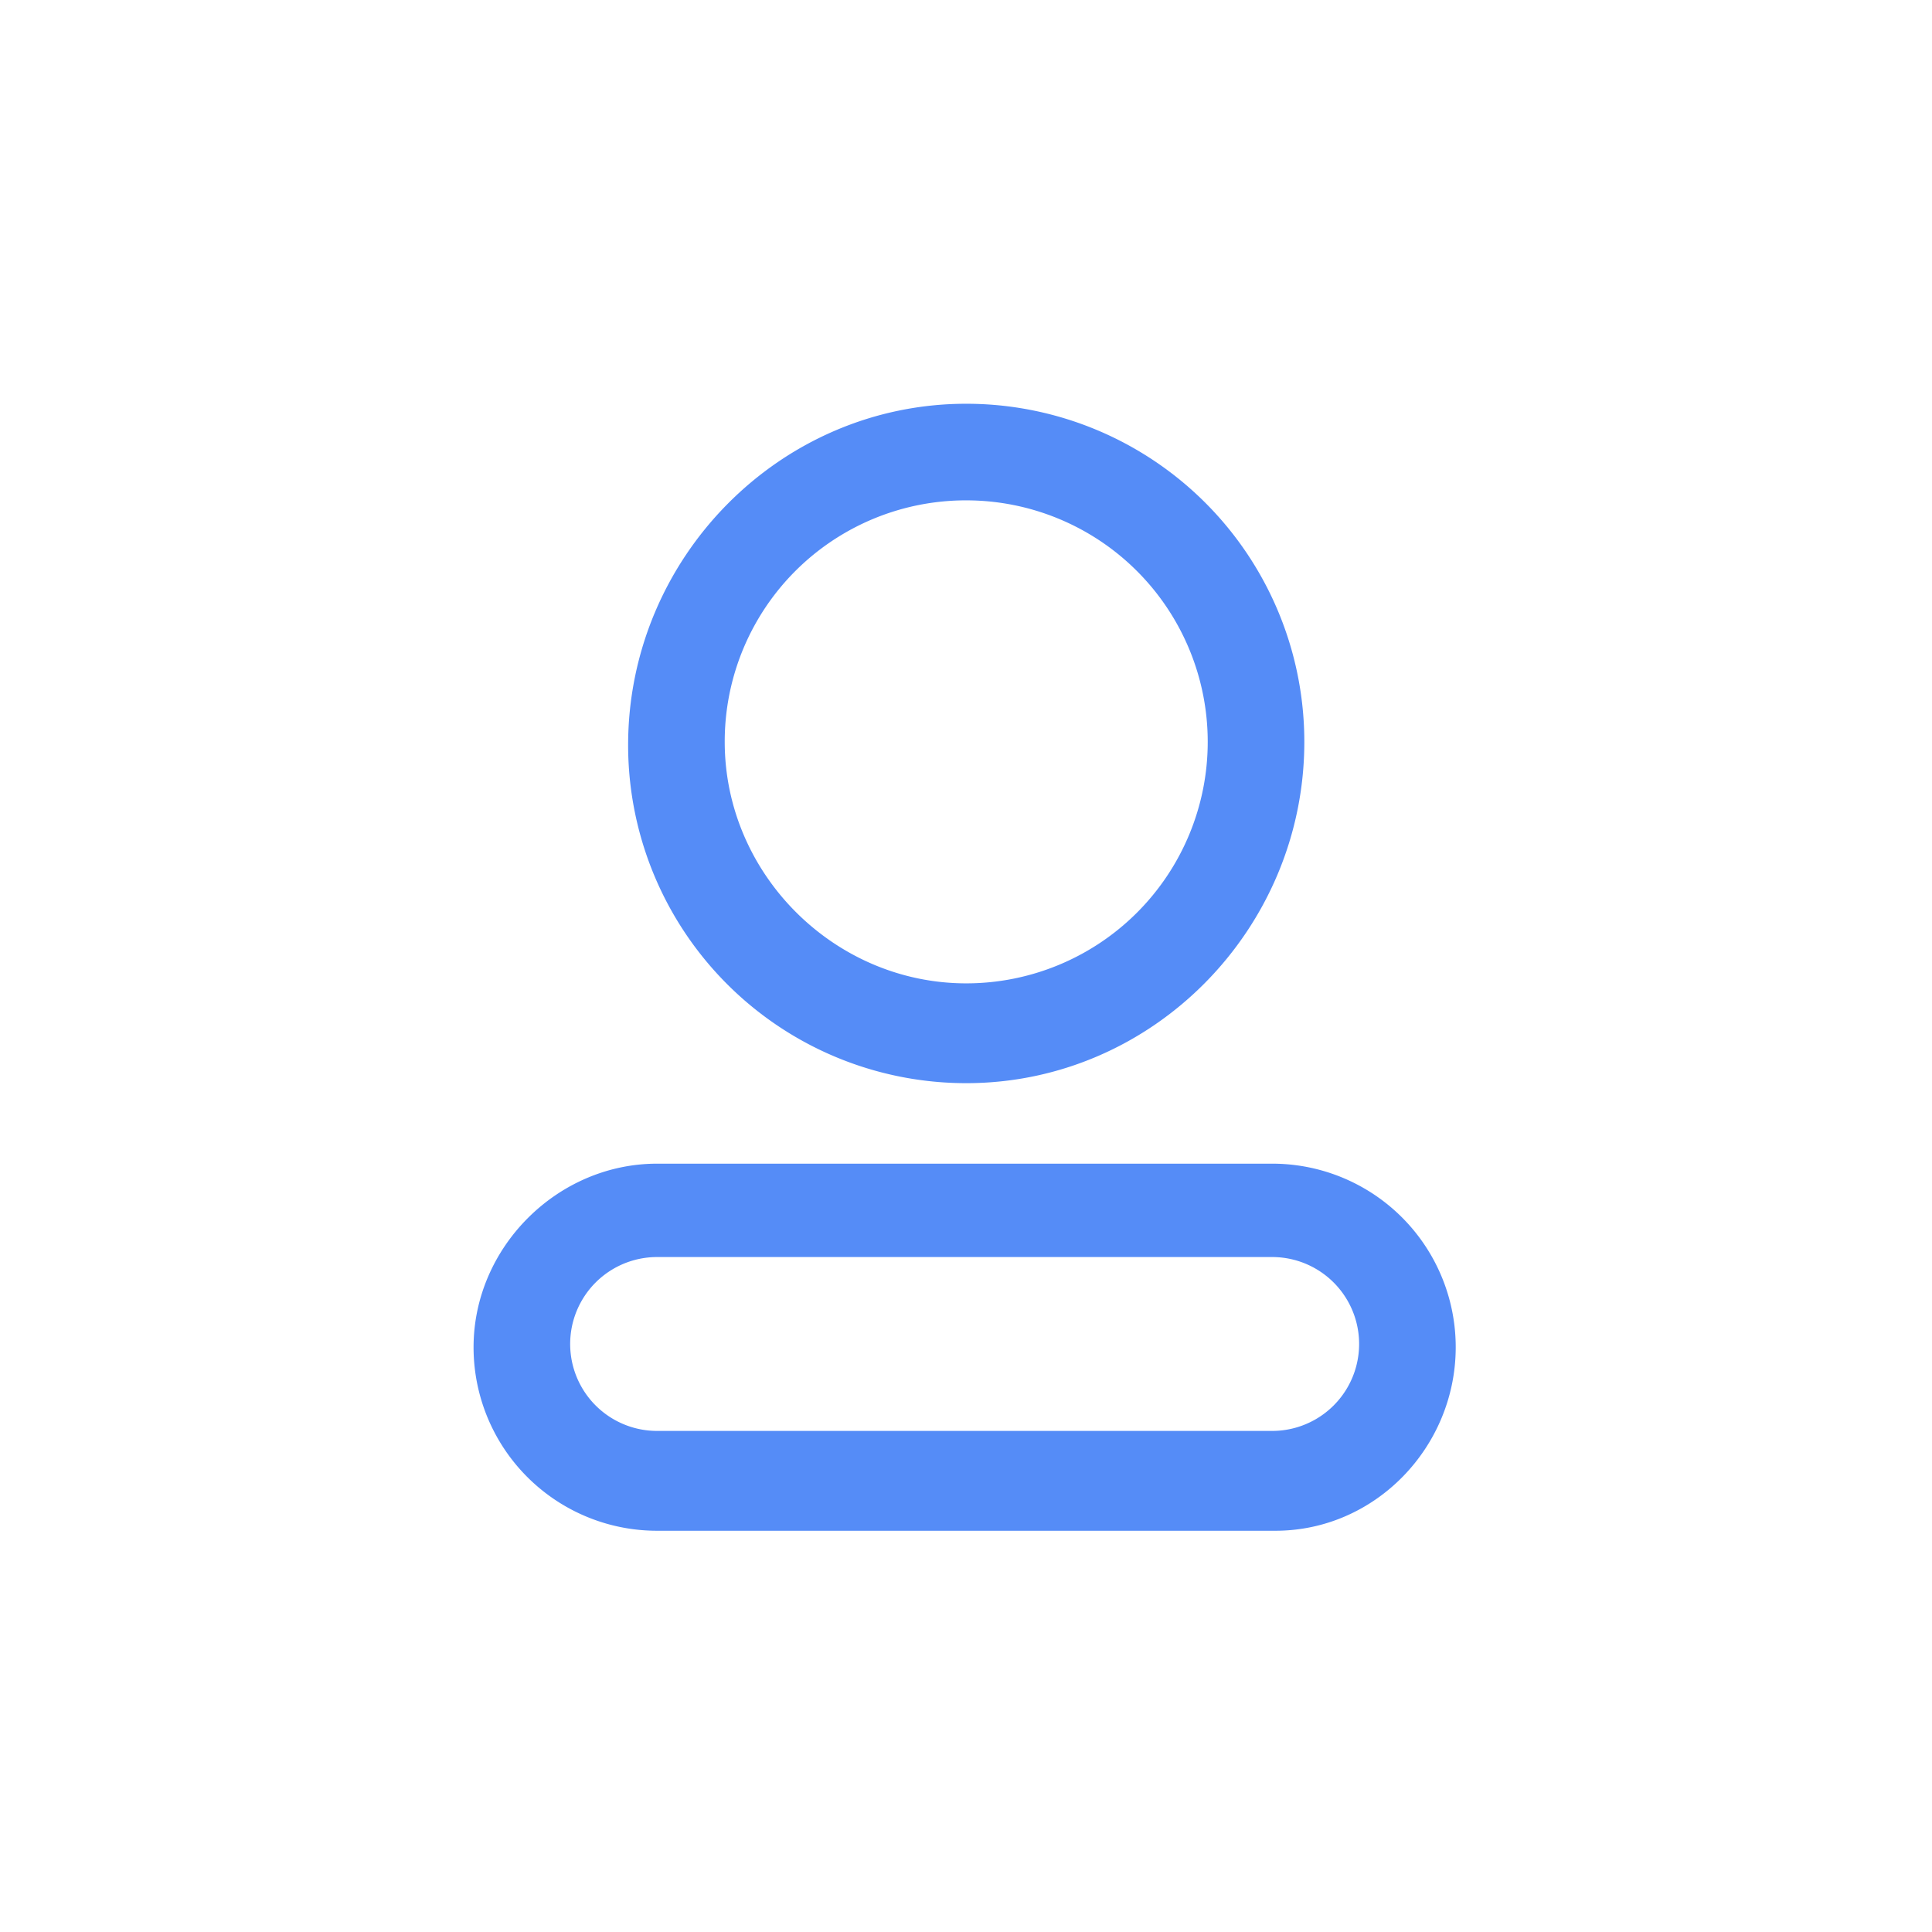 <?xml version="1.0" standalone="no"?><!DOCTYPE svg PUBLIC "-//W3C//DTD SVG 1.1//EN" "http://www.w3.org/Graphics/SVG/1.1/DTD/svg11.dtd"><svg t="1590113463768" class="icon" viewBox="0 0 1024 1024" version="1.1" xmlns="http://www.w3.org/2000/svg" p-id="3373" xmlns:xlink="http://www.w3.org/1999/xlink" width="64" height="64"><defs><style type="text/css"></style></defs><path d="M512.12 574.1a179.17 179.17 0 0 1-179.2-179.19c0-99 80.21-180.91 179.2-180.91a179.18 179.18 0 0 1 179.2 179.2c0 99-80.21 180.9-179.2 180.9z m0-308.9a127.83 127.83 0 0 0-128 128c0 70 58 128 128 128a128 128 0 0 0 0-256zM676 811.33H348.28A97.23 97.23 0 0 1 251 714.05c0-52.9 44.38-97.28 97.28-97.28h326a97.23 97.23 0 0 1 97.28 97.28c0 52.91-42.66 97.28-95.57 97.28zM348.28 666.26a46.08 46.08 0 1 0 0 92.16h326a46.08 46.08 0 1 0 0-92.16z m0 0" p-id="3374" fill="#558cf7"></path></svg>